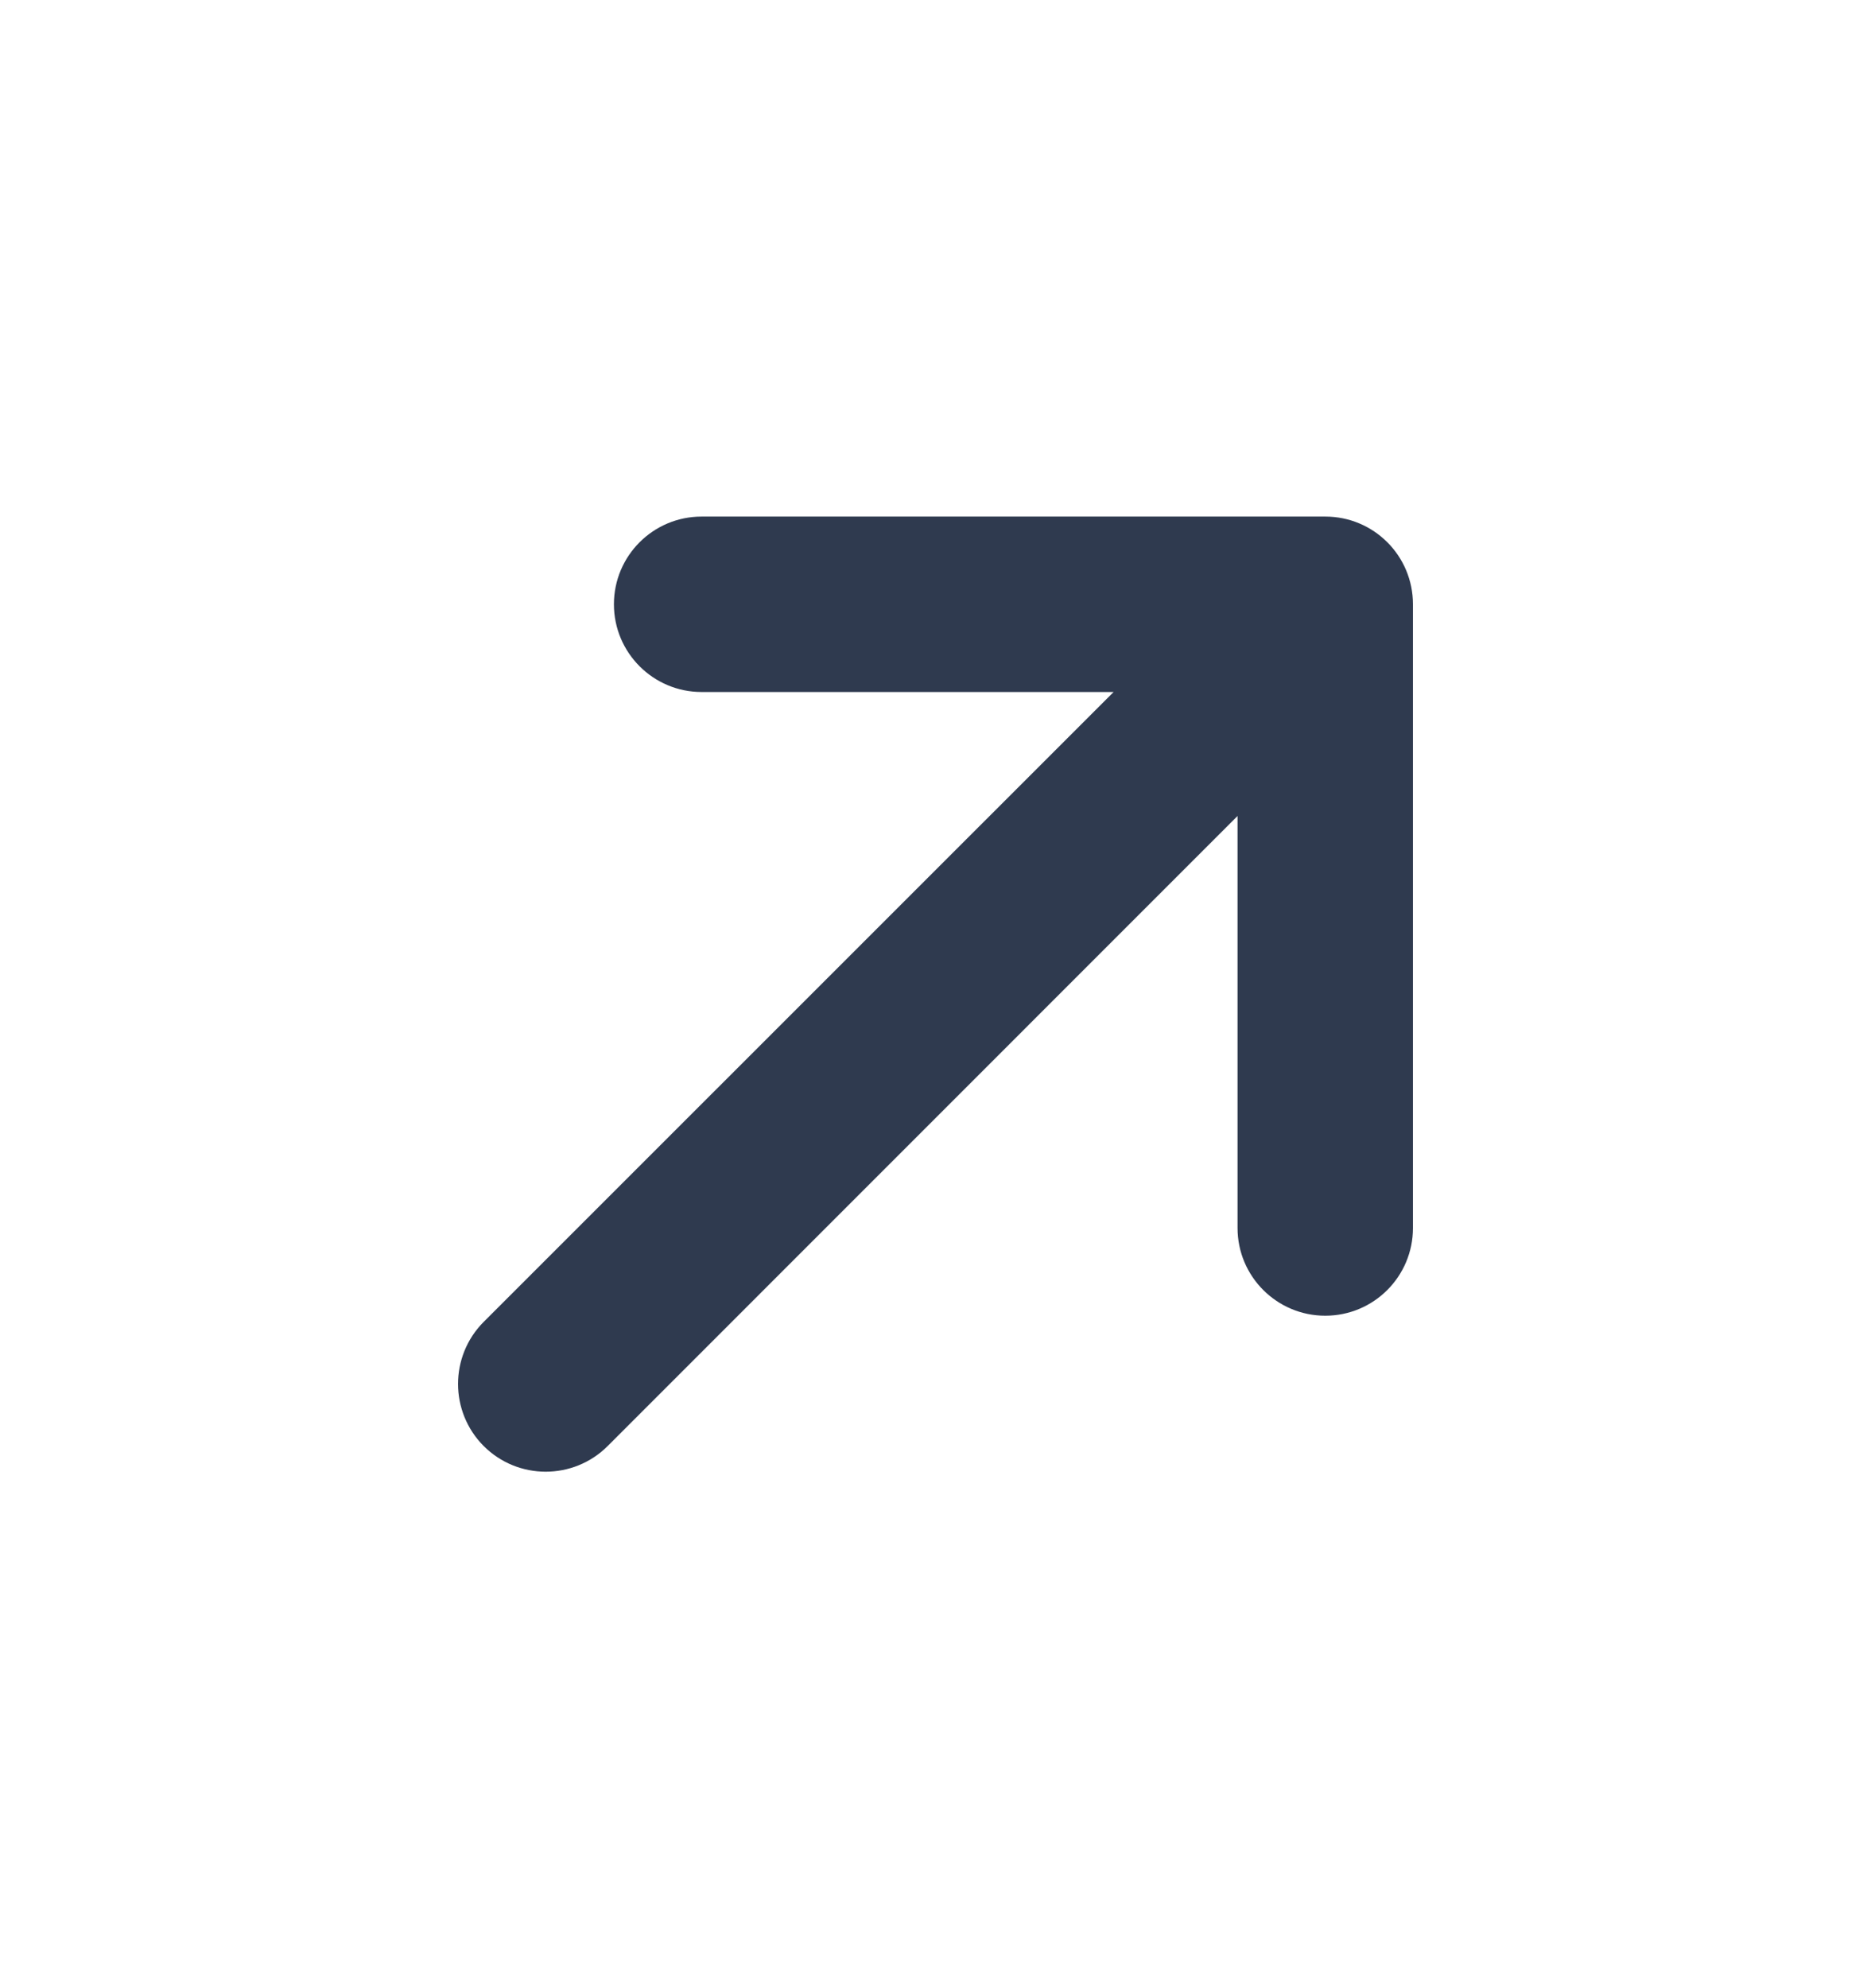 <svg width="16" height="17" viewBox="0 0 16 17" fill="none" xmlns="http://www.w3.org/2000/svg">
<path fill-rule="evenodd" clip-rule="evenodd" d="M5.25 5.167C5.25 4.752 5.586 4.417 6 4.417H11.333C11.748 4.417 12.083 4.752 12.083 5.167V10.5C12.083 10.914 11.748 11.25 11.333 11.25C10.919 11.25 10.583 10.914 10.583 10.5L10.583 6.977L5.197 12.364C4.904 12.657 4.429 12.657 4.136 12.364C3.844 12.071 3.844 11.596 4.136 11.303L9.523 5.917H6C5.586 5.917 5.25 5.581 5.25 5.167Z" fill="#2F3A4F"/>
</svg>
